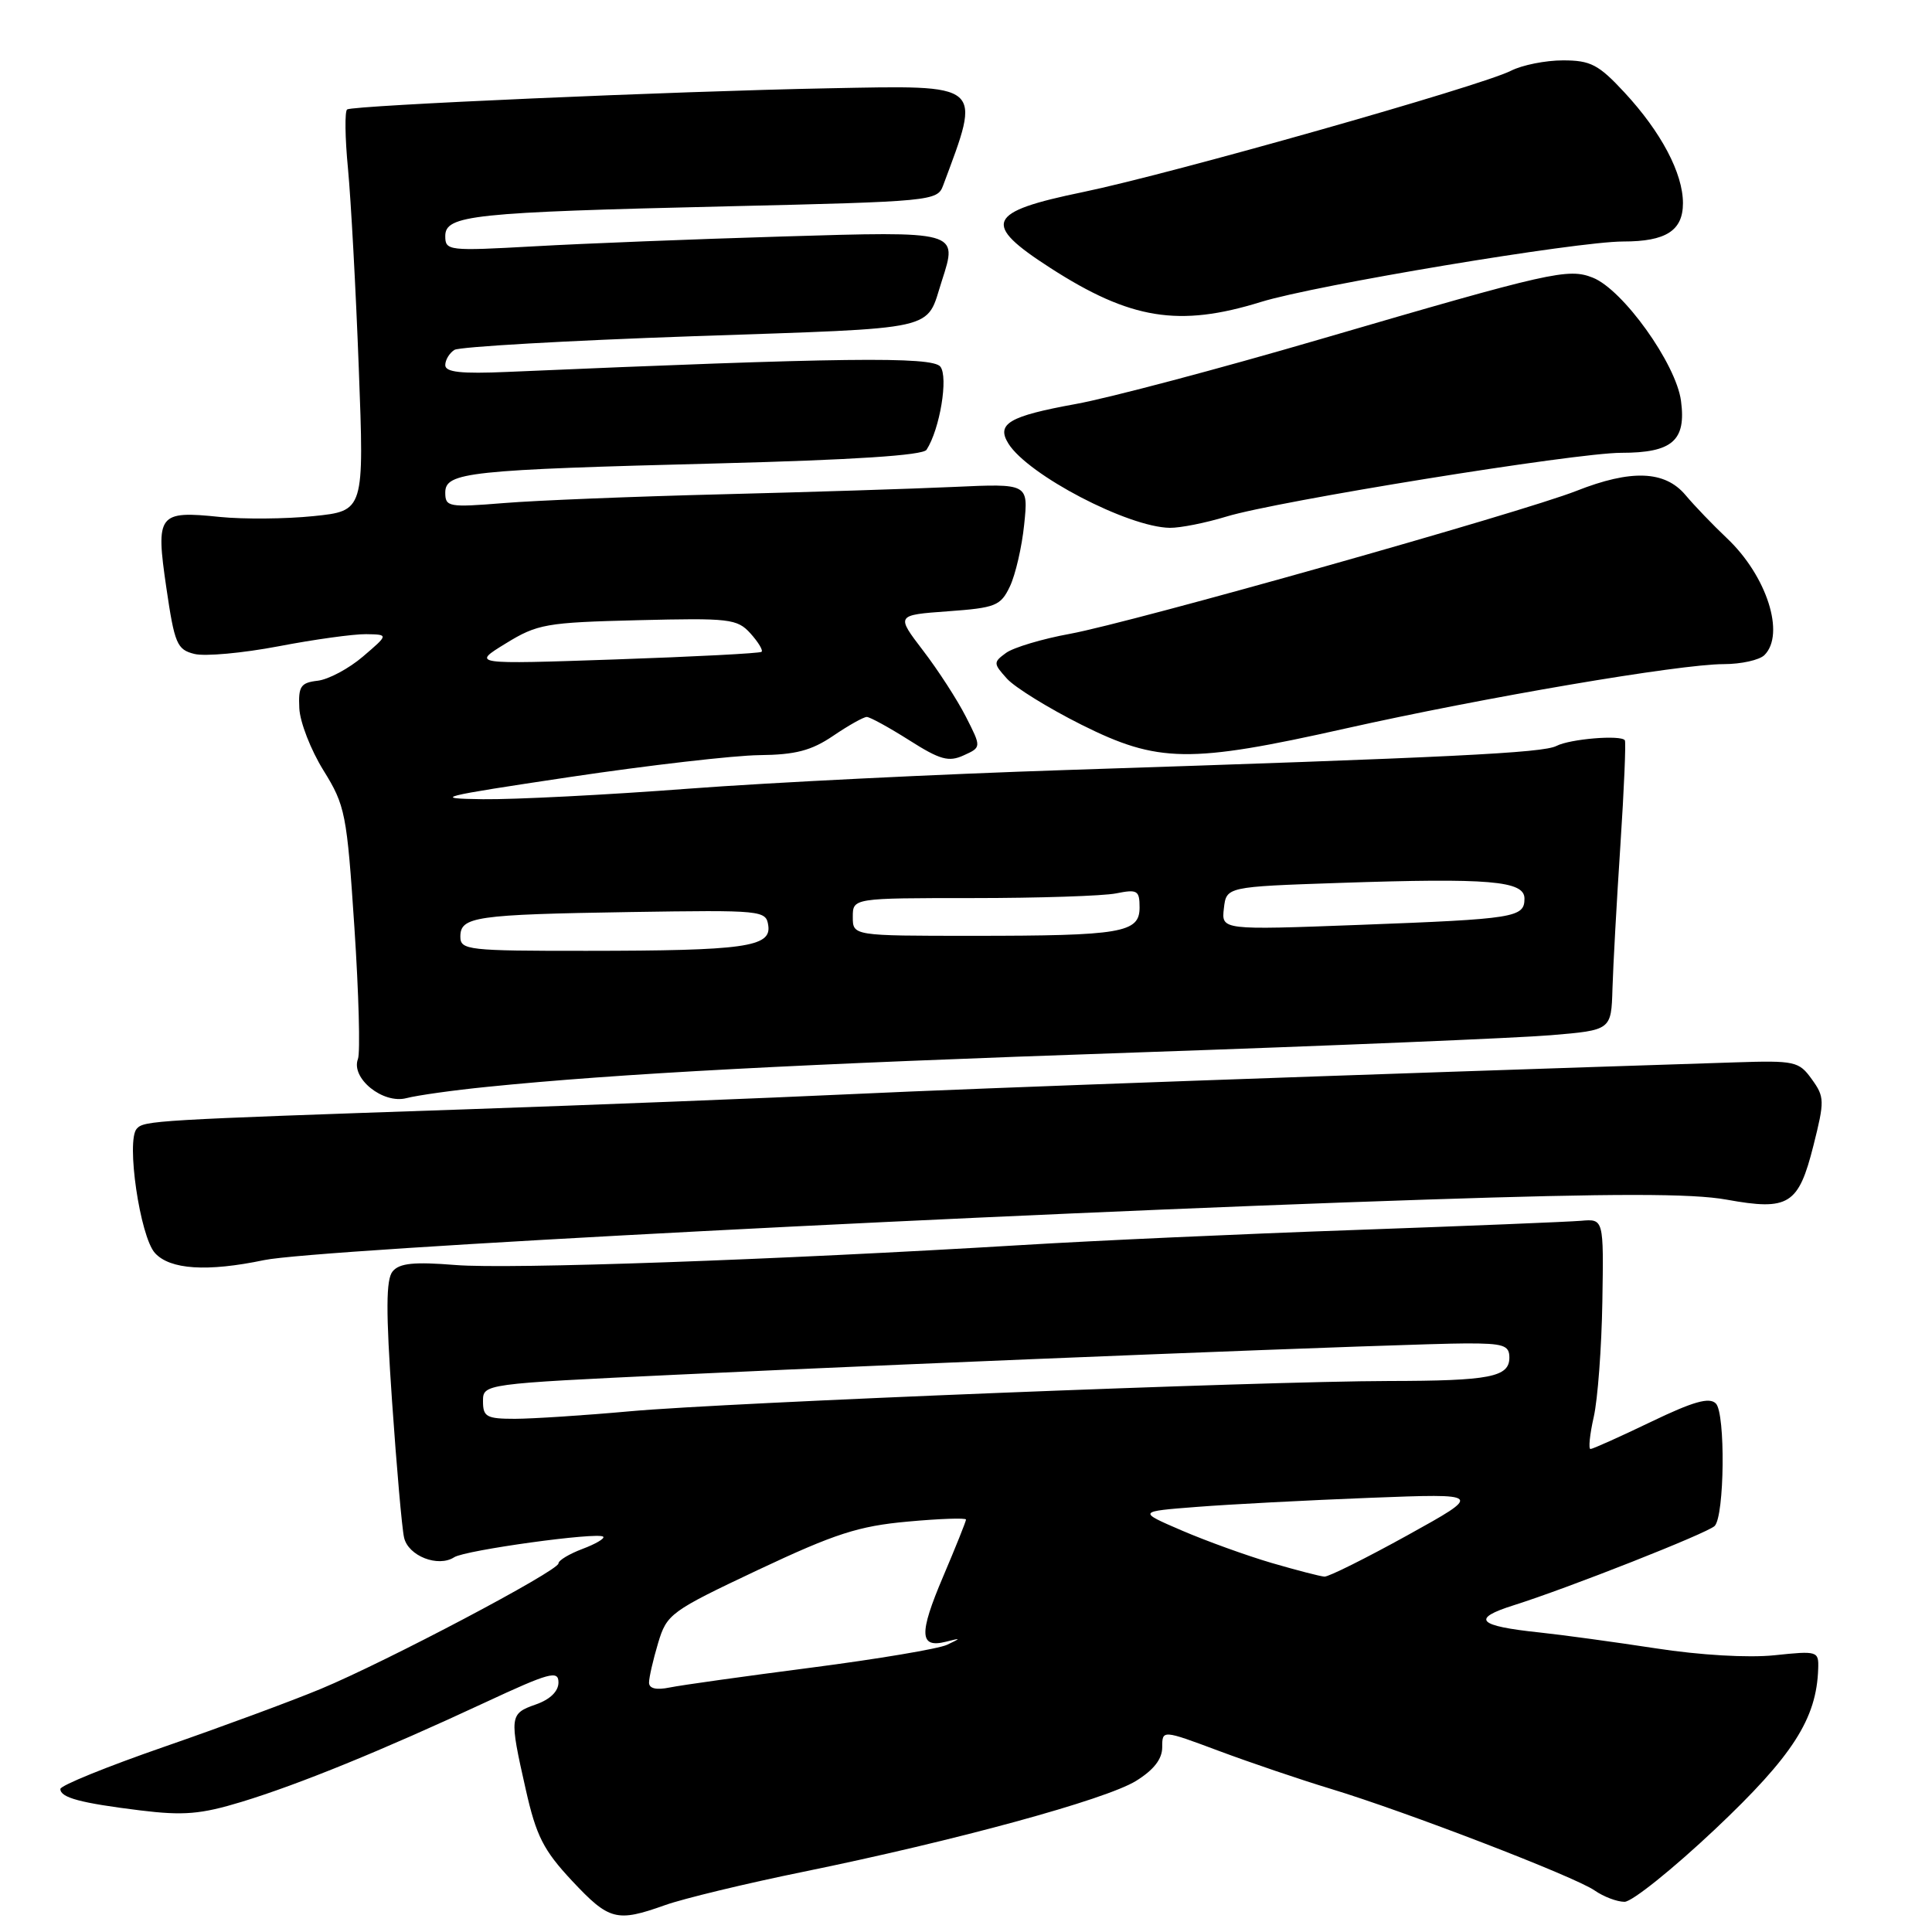 <?xml version="1.0" encoding="UTF-8" standalone="no"?>
<!DOCTYPE svg PUBLIC "-//W3C//DTD SVG 1.1//EN" "http://www.w3.org/Graphics/SVG/1.1/DTD/svg11.dtd" >
<svg xmlns="http://www.w3.org/2000/svg" xmlns:xlink="http://www.w3.org/1999/xlink" version="1.1" viewBox="0 0 256 256">
 <g >
 <path fill="currentColor"
d=" M 88.12 252.44 C 90.53 251.58 98.80 249.58 106.50 248.01 C 126.65 243.89 146.50 238.47 150.53 235.98 C 152.87 234.53 154.00 233.09 154.00 231.52 C 154.00 229.20 154.00 229.20 161.55 232.02 C 165.71 233.57 172.34 235.82 176.30 237.02 C 186.27 240.04 208.69 248.67 211.30 250.50 C 212.48 251.32 214.26 252.00 215.26 252.00 C 216.25 252.00 221.66 247.66 227.28 242.36 C 237.56 232.65 240.71 227.75 240.92 221.11 C 241.00 218.78 240.84 218.73 235.13 219.33 C 231.65 219.69 225.25 219.32 219.38 218.41 C 213.95 217.58 207.03 216.63 204.00 216.31 C 195.77 215.45 194.87 214.50 200.59 212.70 C 207.76 210.44 226.25 203.15 227.20 202.20 C 228.51 200.89 228.65 187.26 227.36 185.97 C 226.50 185.10 224.36 185.71 218.75 188.41 C 214.65 190.38 211.05 192.00 210.75 192.00 C 210.46 192.00 210.65 190.09 211.18 187.75 C 211.71 185.41 212.22 178.55 212.32 172.50 C 212.50 161.50 212.50 161.50 209.50 161.76 C 207.85 161.90 194.35 162.45 179.50 162.98 C 164.65 163.50 144.85 164.40 135.50 164.97 C 102.69 166.95 67.43 168.20 60.35 167.62 C 54.87 167.18 52.94 167.37 52.03 168.46 C 51.14 169.53 51.12 173.68 51.95 185.69 C 52.55 194.38 53.26 202.51 53.54 203.73 C 54.08 206.17 58.05 207.73 60.19 206.34 C 61.66 205.40 79.26 202.97 79.93 203.62 C 80.17 203.85 78.94 204.58 77.18 205.24 C 75.43 205.90 74.00 206.76 74.00 207.16 C 74.00 208.14 51.21 220.17 42.50 223.79 C 38.65 225.39 29.31 228.84 21.75 231.46 C 14.19 234.08 8.00 236.59 8.00 237.05 C 8.00 238.20 10.66 238.91 18.60 239.89 C 24.32 240.59 26.61 240.40 32.00 238.76 C 39.61 236.44 50.62 231.95 64.25 225.60 C 72.82 221.61 74.00 221.29 74.00 222.93 C 74.00 224.11 72.89 225.19 71.00 225.85 C 67.51 227.07 67.47 227.40 69.66 237.09 C 71.05 243.28 72.01 245.16 75.79 249.21 C 80.72 254.47 81.70 254.73 88.12 252.44 Z  M 35.00 166.97 C 41.86 165.53 132.31 160.82 189.05 158.95 C 213.80 158.13 224.23 158.13 228.79 158.96 C 237.02 160.45 238.31 159.65 240.29 151.79 C 241.78 145.87 241.77 145.35 240.07 143.00 C 238.37 140.63 237.83 140.51 229.89 140.77 C 178.22 142.44 129.69 144.18 113.00 144.97 C 101.72 145.50 78.55 146.41 61.50 147.00 C 20.29 148.41 19.10 148.48 18.12 149.56 C 16.69 151.13 18.55 163.85 20.53 166.03 C 22.52 168.23 27.45 168.55 35.00 166.97 Z  M 64.50 144.02 C 81.96 142.25 105.57 141.00 150.50 139.46 C 176.35 138.57 201.10 137.54 205.50 137.17 C 213.50 136.50 213.50 136.50 213.66 131.00 C 213.75 127.97 214.22 119.42 214.71 112.00 C 215.20 104.58 215.46 98.31 215.30 98.09 C 214.78 97.35 208.03 97.91 206.24 98.84 C 204.44 99.77 192.50 100.36 141.29 102.03 C 124.68 102.57 102.18 103.68 91.29 104.50 C 80.41 105.33 68.12 105.95 64.00 105.90 C 57.12 105.81 58.06 105.57 75.50 102.96 C 85.95 101.40 97.25 100.10 100.61 100.06 C 105.41 100.01 107.51 99.46 110.40 97.50 C 112.43 96.12 114.43 95.00 114.85 95.00 C 115.27 95.00 117.80 96.39 120.47 98.08 C 124.56 100.68 125.71 101.00 127.69 100.09 C 130.05 99.02 130.05 99.02 127.98 94.96 C 126.84 92.72 124.29 88.78 122.31 86.20 C 118.72 81.50 118.72 81.50 125.60 81.00 C 131.93 80.54 132.59 80.28 133.82 77.70 C 134.55 76.16 135.41 72.47 135.71 69.49 C 136.27 64.07 136.27 64.07 126.39 64.52 C 120.95 64.77 107.05 65.21 95.50 65.50 C 83.95 65.79 71.01 66.31 66.75 66.66 C 59.44 67.25 59.00 67.17 59.00 65.27 C 59.00 62.57 62.03 62.25 95.28 61.40 C 113.02 60.94 122.30 60.34 122.77 59.60 C 124.54 56.87 125.68 49.95 124.60 48.58 C 123.53 47.22 111.37 47.37 67.25 49.28 C 61.09 49.55 59.00 49.32 59.00 48.38 C 59.00 47.69 59.55 46.78 60.22 46.36 C 60.89 45.95 75.13 45.13 91.87 44.55 C 125.03 43.41 122.62 43.94 124.81 37.18 C 126.93 30.60 127.06 30.63 103.59 31.34 C 91.99 31.69 77.21 32.27 70.75 32.64 C 59.41 33.27 59.00 33.23 59.00 31.28 C 59.00 28.51 62.55 28.13 96.34 27.34 C 123.40 26.71 124.21 26.63 124.96 24.60 C 130.06 10.92 130.51 11.30 109.74 11.70 C 89.45 12.09 46.88 13.96 46.00 14.50 C 45.67 14.71 45.71 18.24 46.11 22.35 C 46.50 26.47 47.15 38.35 47.54 48.77 C 48.26 67.70 48.26 67.70 41.53 68.39 C 37.83 68.77 32.26 68.81 29.15 68.50 C 20.95 67.65 20.61 68.10 22.04 77.87 C 23.13 85.31 23.45 86.08 25.76 86.65 C 27.14 87.00 32.15 86.54 36.89 85.64 C 41.63 84.73 46.85 84.01 48.50 84.03 C 51.50 84.08 51.50 84.08 48.10 86.99 C 46.23 88.59 43.53 90.03 42.10 90.20 C 39.84 90.46 39.52 90.94 39.66 93.84 C 39.74 95.68 41.19 99.39 42.86 102.08 C 45.75 106.74 45.96 107.78 46.96 122.89 C 47.54 131.63 47.75 139.48 47.43 140.32 C 46.46 142.86 50.73 146.32 53.85 145.51 C 55.31 145.13 60.10 144.46 64.50 144.02 Z  M 178.24 96.54 C 196.72 92.40 222.57 88.00 228.40 88.00 C 230.71 88.00 233.14 87.46 233.80 86.80 C 236.58 84.02 234.11 76.31 228.84 71.33 C 227.00 69.59 224.52 67.01 223.33 65.59 C 220.60 62.35 216.14 62.18 208.87 65.05 C 201.66 67.89 150.00 82.47 141.80 83.98 C 138.11 84.65 134.29 85.80 133.31 86.51 C 131.60 87.76 131.61 87.91 133.44 89.94 C 134.50 91.10 138.93 93.84 143.30 96.03 C 153.44 101.10 157.60 101.17 178.24 96.54 Z  M 162.50 68.45 C 169.24 66.39 208.79 60.00 214.81 60.00 C 221.59 60.00 223.45 58.39 222.74 53.11 C 222.08 48.19 215.05 38.37 211.05 36.79 C 207.79 35.50 205.49 36.02 175.00 44.93 C 161.53 48.87 146.93 52.74 142.56 53.53 C 133.70 55.14 131.98 56.15 133.62 58.78 C 136.22 62.94 149.45 69.85 155.00 69.94 C 156.38 69.96 159.75 69.29 162.50 68.45 Z  M 167.08 40.01 C 174.31 37.77 208.90 32.00 215.09 32.00 C 220.75 32.00 223.00 30.56 223.00 26.92 C 223.00 22.96 220.11 17.49 215.25 12.25 C 211.82 8.55 210.76 8.00 207.10 8.00 C 204.79 8.00 201.69 8.62 200.20 9.38 C 196.25 11.39 155.17 23.04 143.50 25.45 C 130.70 28.09 130.04 29.62 139.17 35.50 C 149.78 42.34 156.22 43.38 167.08 40.01 Z  M 86.00 222.95 C 86.00 222.28 86.54 219.93 87.20 217.72 C 88.36 213.85 88.83 213.51 100.47 208.01 C 110.64 203.22 113.76 202.21 120.27 201.62 C 124.52 201.23 128.00 201.11 128.00 201.35 C 128.00 201.59 126.63 205.00 124.96 208.93 C 121.74 216.50 121.82 218.42 125.33 217.54 C 127.37 217.02 127.38 217.05 125.50 217.94 C 124.40 218.47 116.30 219.83 107.50 220.97 C 98.70 222.11 90.26 223.29 88.75 223.60 C 86.95 223.97 86.00 223.74 86.00 222.95 Z  M 168.50 207.10 C 165.20 206.13 159.85 204.20 156.62 202.81 C 150.74 200.28 150.74 200.28 158.62 199.67 C 162.95 199.33 173.25 198.79 181.50 198.47 C 196.50 197.89 196.50 197.89 186.50 203.43 C 181.00 206.47 176.05 208.94 175.50 208.91 C 174.95 208.88 171.80 208.06 168.50 207.10 Z  M 64.00 185.68 C 64.00 183.37 64.00 183.37 89.75 182.15 C 124.52 180.50 187.15 178.02 194.25 178.01 C 199.22 178.00 200.00 178.26 200.00 179.88 C 200.00 182.47 197.44 182.97 184.00 182.99 C 167.10 183.02 96.27 185.84 83.50 187.00 C 77.45 187.55 70.59 187.99 68.25 188.00 C 64.47 188.00 64.00 187.74 64.00 185.68 Z  M 61.00 124.11 C 61.00 121.46 62.96 121.18 83.50 120.85 C 101.06 120.58 101.51 120.62 101.80 122.65 C 102.21 125.48 98.63 125.98 77.75 125.99 C 61.98 126.00 61.00 125.89 61.00 124.11 Z  M 113.00 121.50 C 113.00 119.00 113.00 119.00 128.88 119.00 C 137.61 119.00 146.16 118.72 147.88 118.38 C 150.71 117.81 151.00 117.98 151.00 120.25 C 151.00 123.60 148.64 124.00 128.88 124.00 C 113.00 124.00 113.00 124.00 113.00 121.50 Z  M 162.17 120.37 C 162.50 117.50 162.50 117.50 177.50 116.99 C 197.35 116.32 202.00 116.71 202.00 119.06 C 202.00 121.58 200.81 121.77 180.17 122.55 C 161.84 123.24 161.84 123.24 162.17 120.37 Z  M 67.00 85.27 C 71.21 82.68 72.34 82.48 84.53 82.18 C 96.67 81.88 97.68 81.99 99.44 83.93 C 100.47 85.08 101.14 86.17 100.91 86.37 C 100.68 86.57 91.95 87.02 81.50 87.38 C 62.50 88.03 62.50 88.03 67.00 85.27 Z "/>
</g>
</svg>